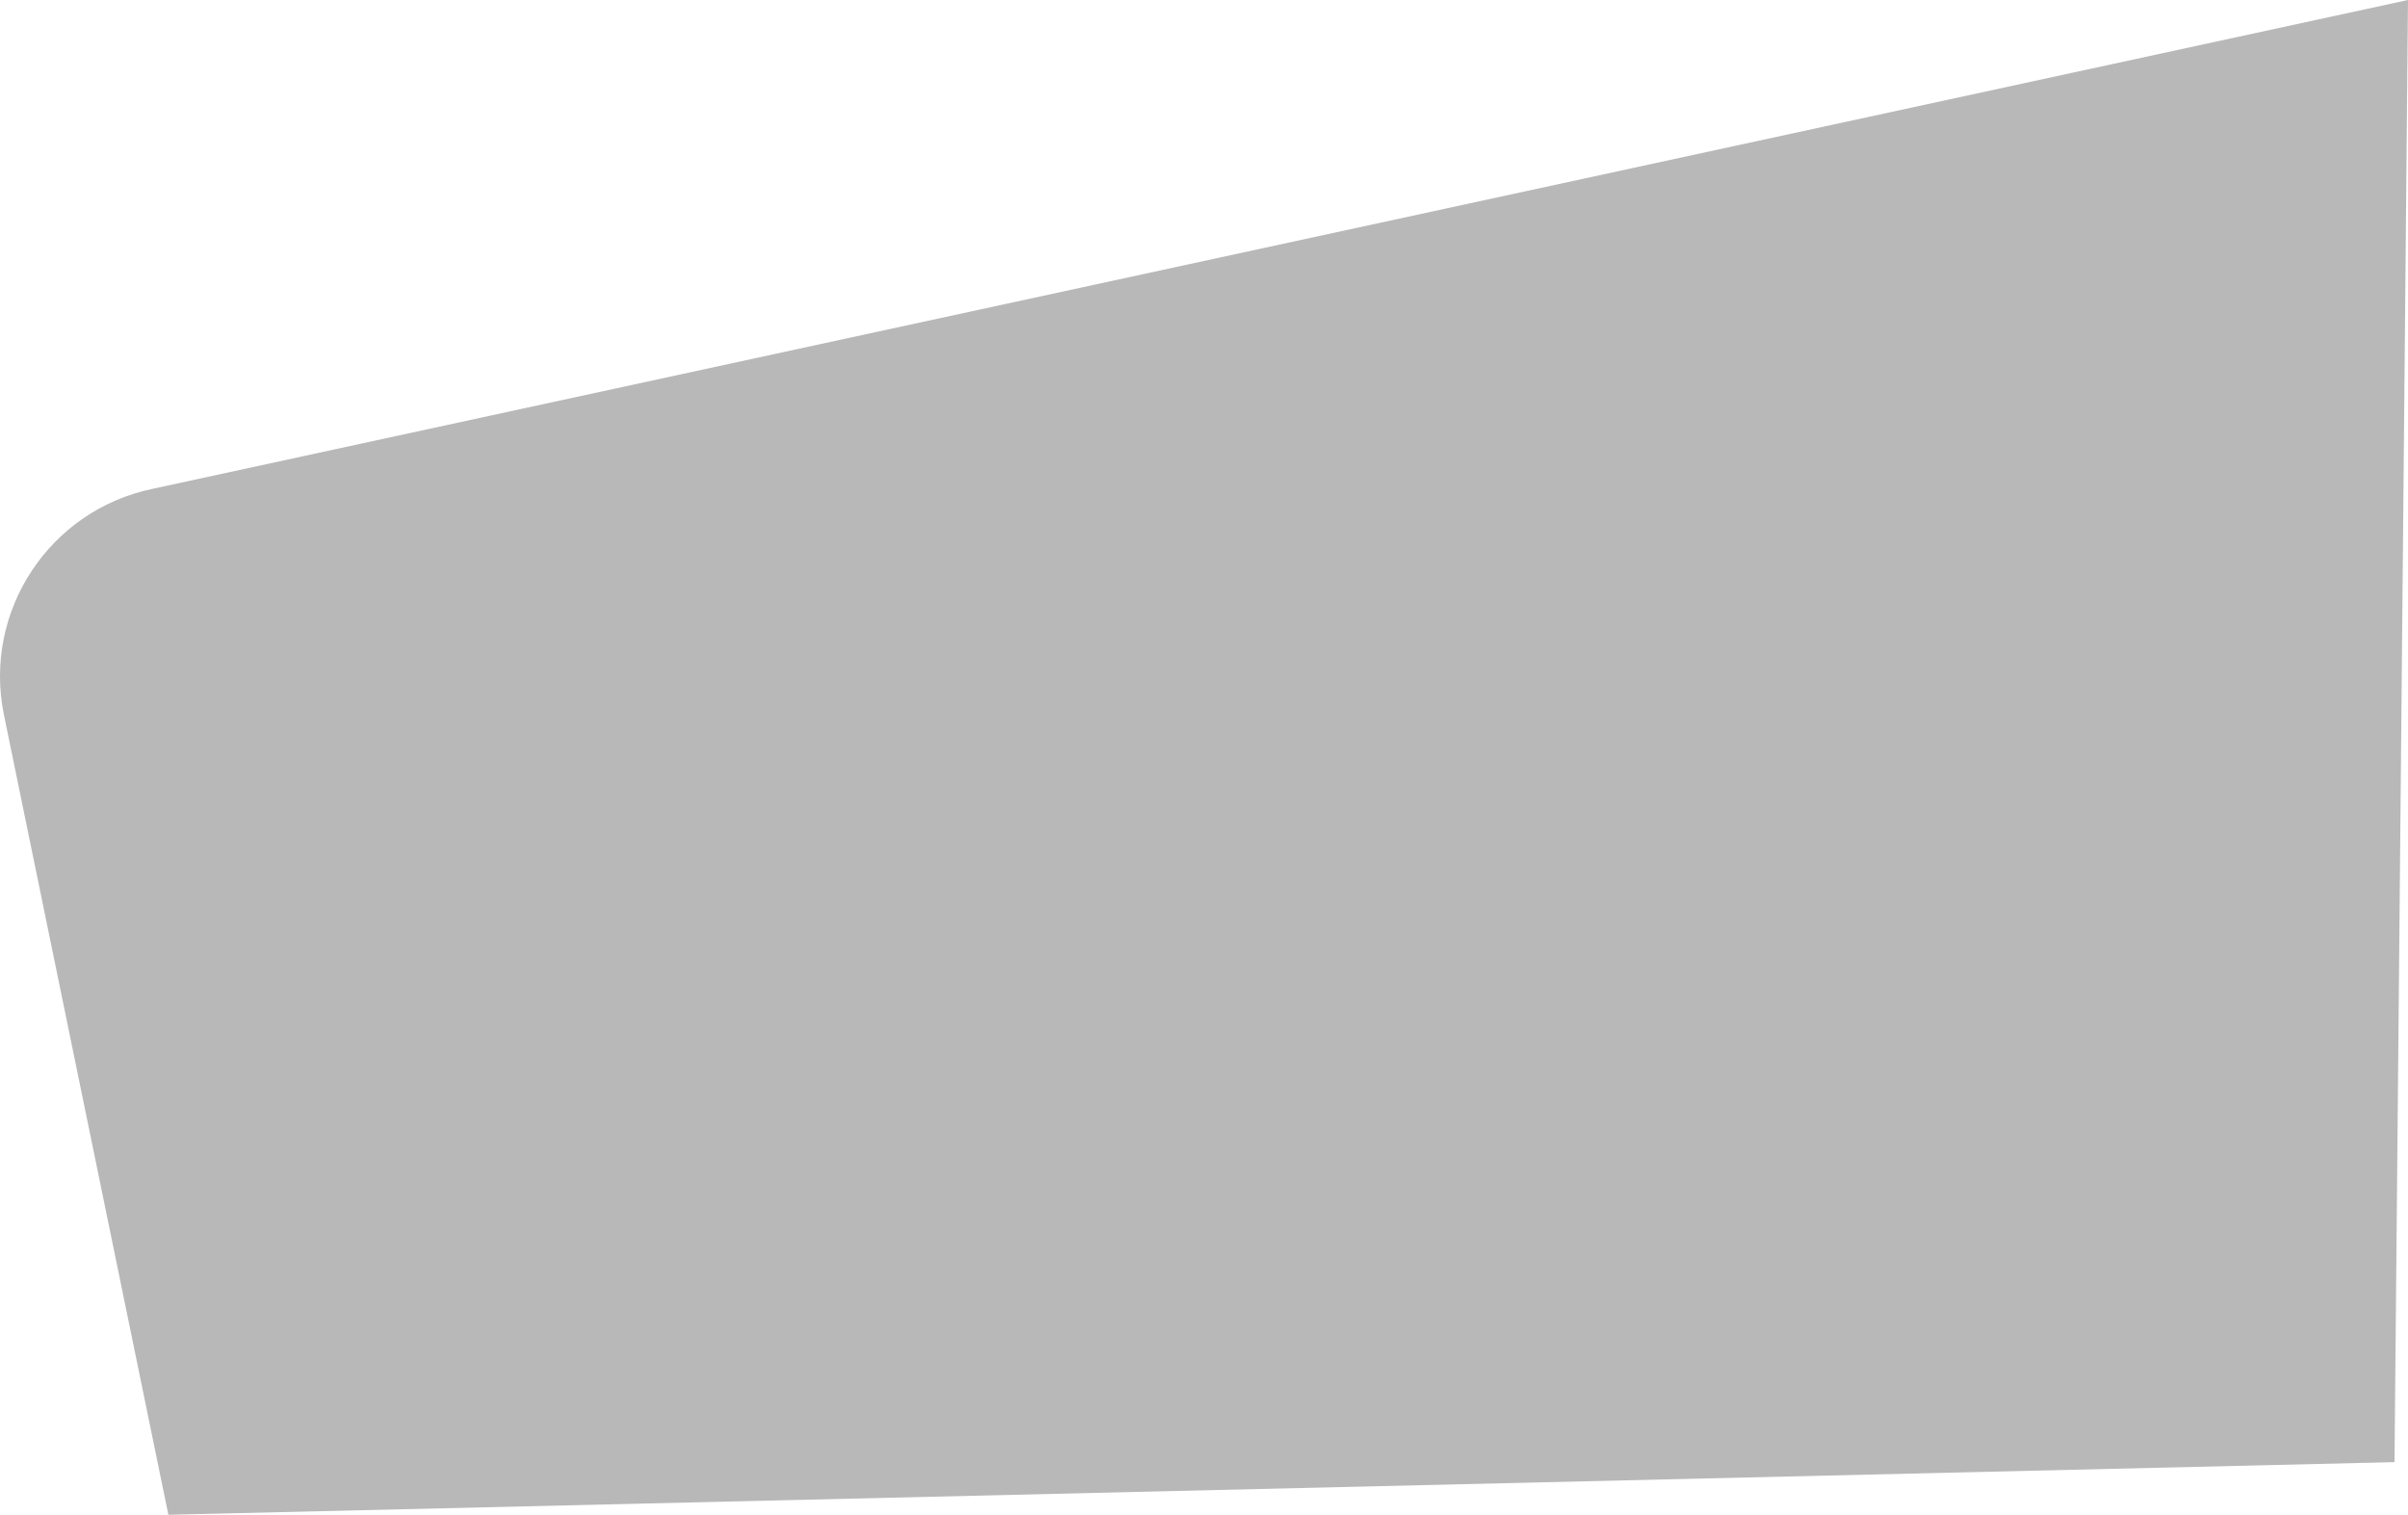 <svg version="1.1" xmlns="http://www.w3.org/2000/svg" xmlns:xlink="http://www.w3.org/1999/xlink" width="229.061" height="144.104" viewBox="0,0,229.061,144.104"><g transform="translate(-253.996,-216.317)"><g data-paper-data="{&quot;isPaintingLayer&quot;:true}" fill="#000000" fill-rule="evenodd" stroke="none" stroke-width="1" stroke-linecap="round" stroke-linejoin="round" stroke-miterlimit="10" stroke-dasharray="" stroke-dashoffset="0" style="mix-blend-mode: normal"><path d="M268.557,262.81l214.499,-46.493l-1.283,139.097l-211.761,5.007l-15.64,-76.087c-2.027,-9.86 4.324,-19.497 14.185,-21.524z" opacity="0.281"/></g></g></svg>